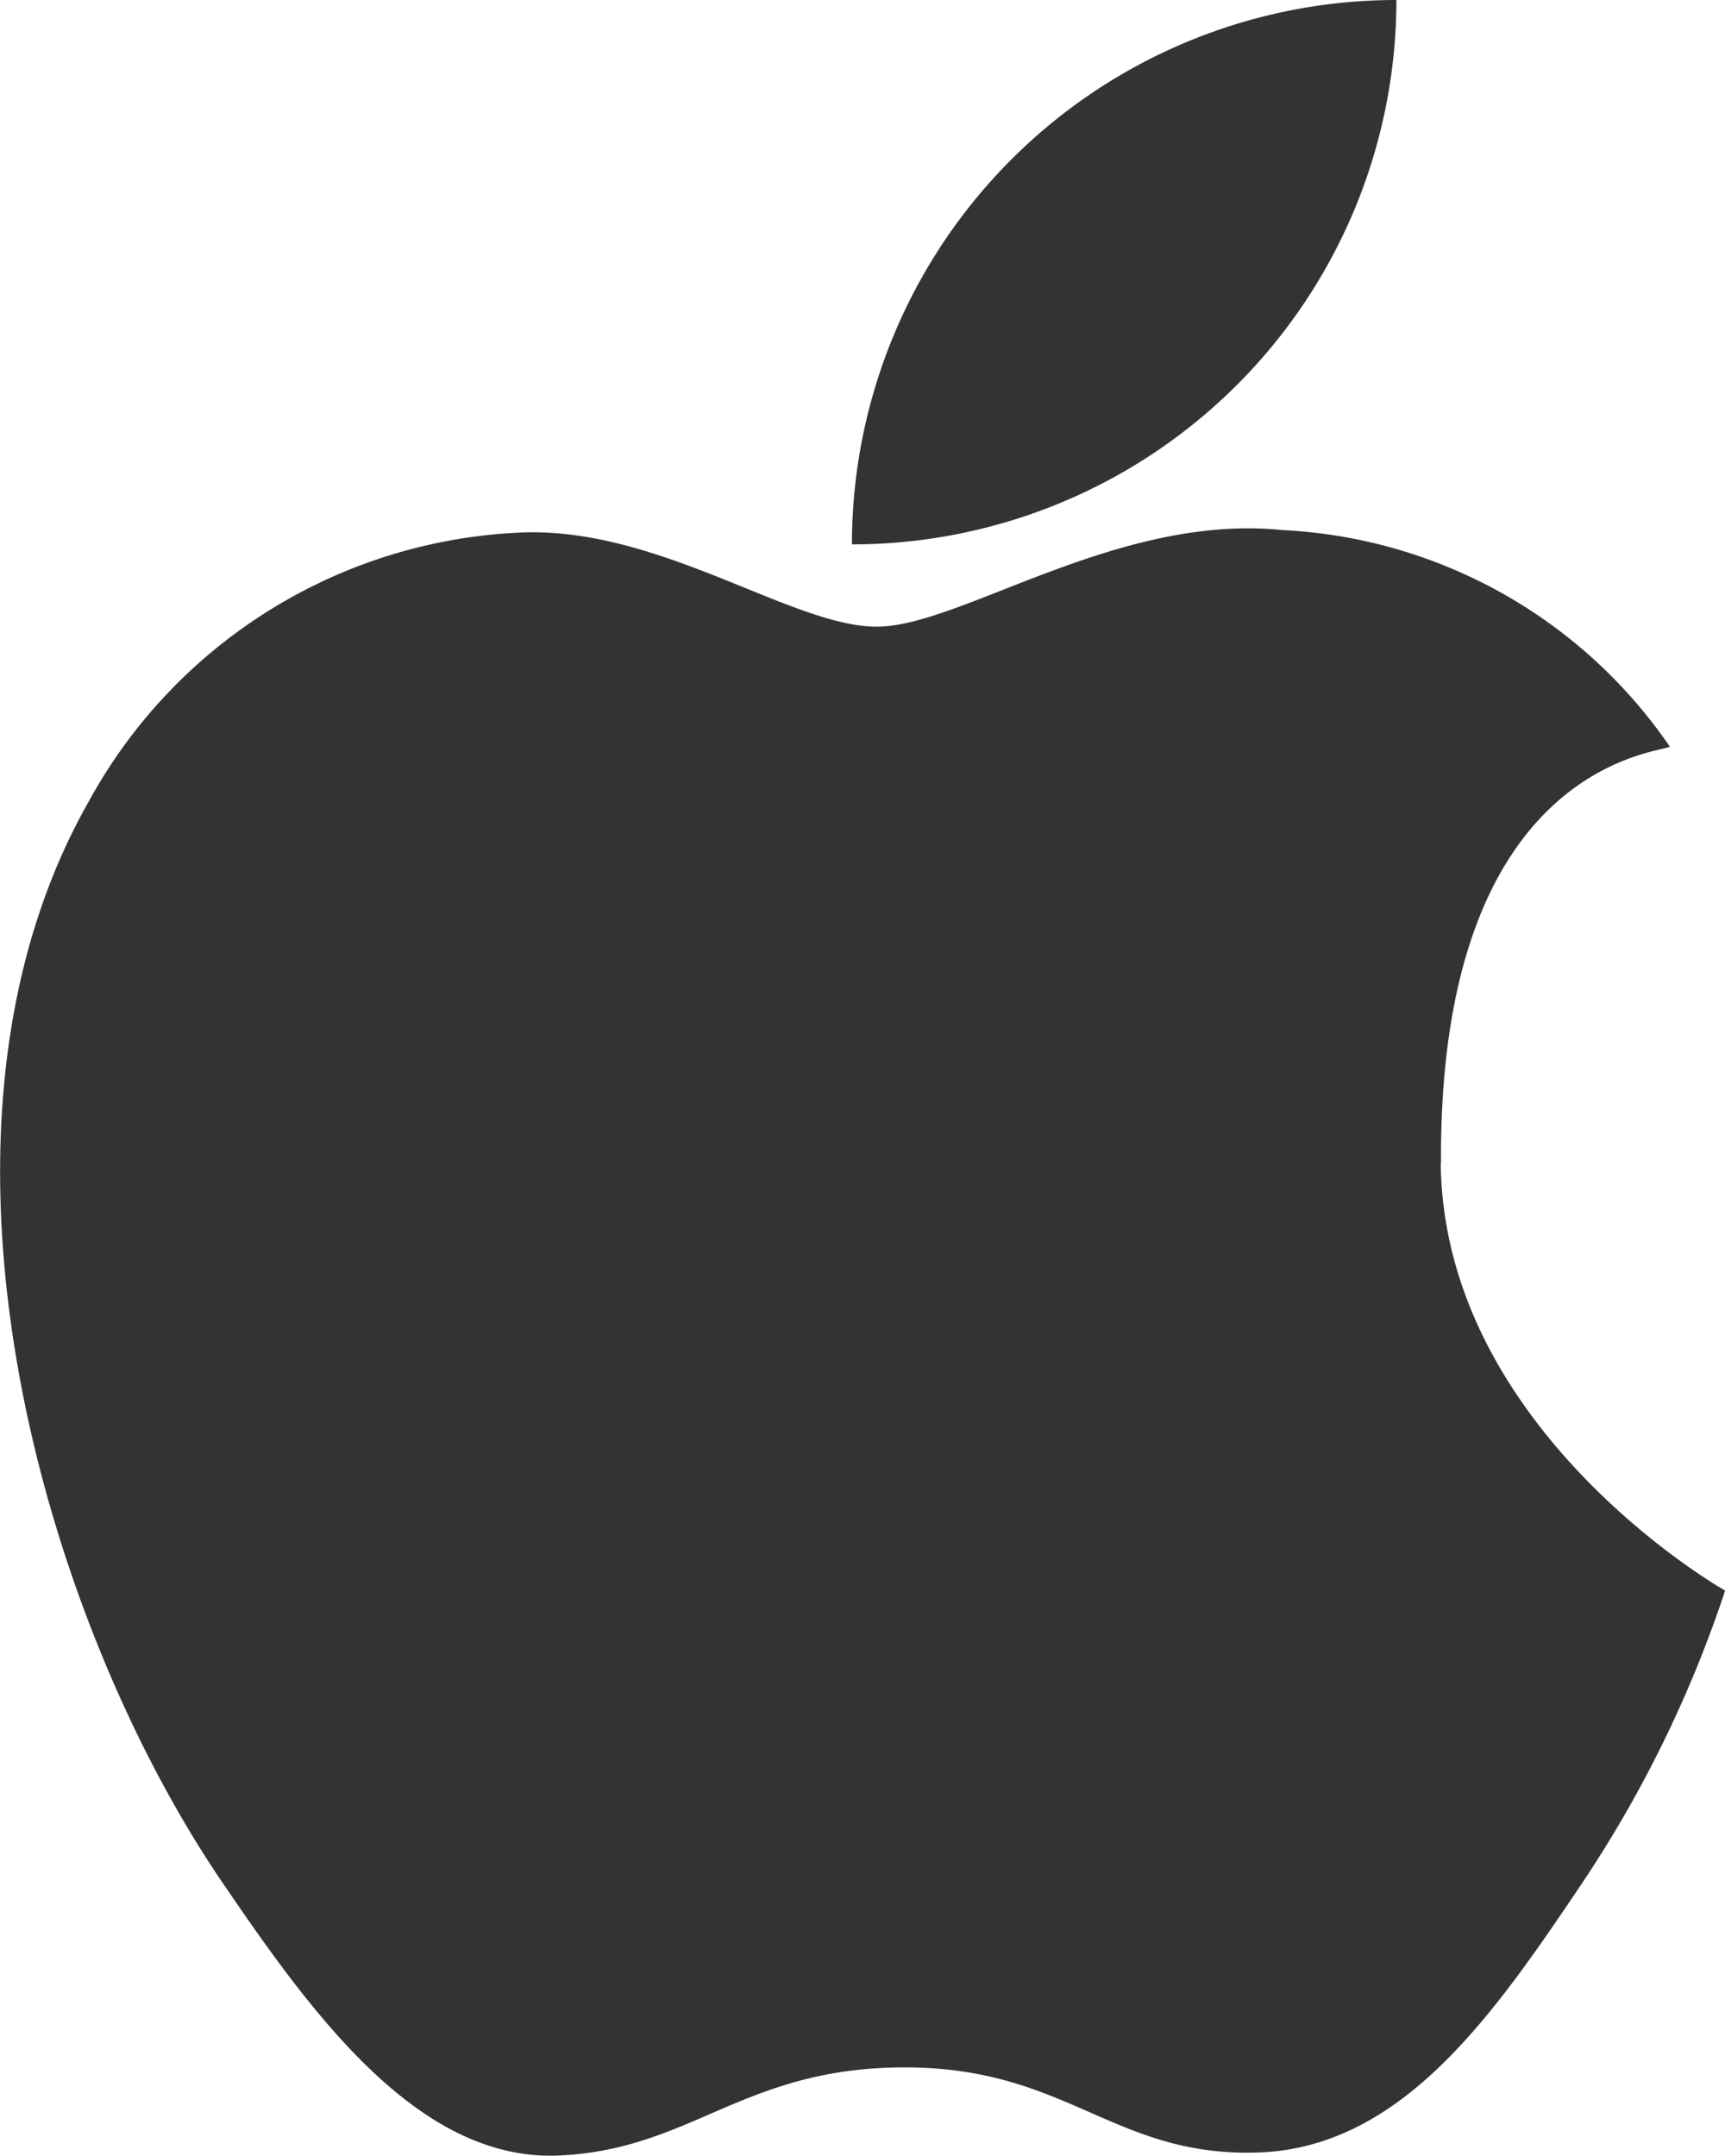 <svg xmlns="http://www.w3.org/2000/svg" width="24" height="30" viewBox="0 0 24 30"><defs><style>.a{fill:#333;}</style></defs><g transform="translate(-148.451 -65.217)"><path class="a" d="M168.5,290.778c-.037-5.563,3.045-5.707,3.183-5.8a6.939,6.939,0,0,0-5.39-3.013c-2.295-.237-4.478,1.344-5.643,1.344s-2.96-1.347-4.863-1.313a7.2,7.2,0,0,0-6.1,3.743c-2.6,4.576-.666,11.352,1.869,15.06,1.237,1.817,2.714,3.856,4.653,3.784,1.865-.075,2.572-1.227,4.829-1.227s2.889,1.227,4.866,1.186c2.007-.038,3.281-1.851,4.508-3.674a16.81,16.81,0,0,0,2.041-4.147c-.044-.021-3.917-2.238-3.957-5.947Z" transform="translate(0 -209.372)"/><path class="a" d="M511.829,72.792a7.575,7.575,0,0,1,7.575-7.575A7.575,7.575,0,0,1,511.829,72.792Z" transform="translate(-351.525 0)"/></g></svg>
